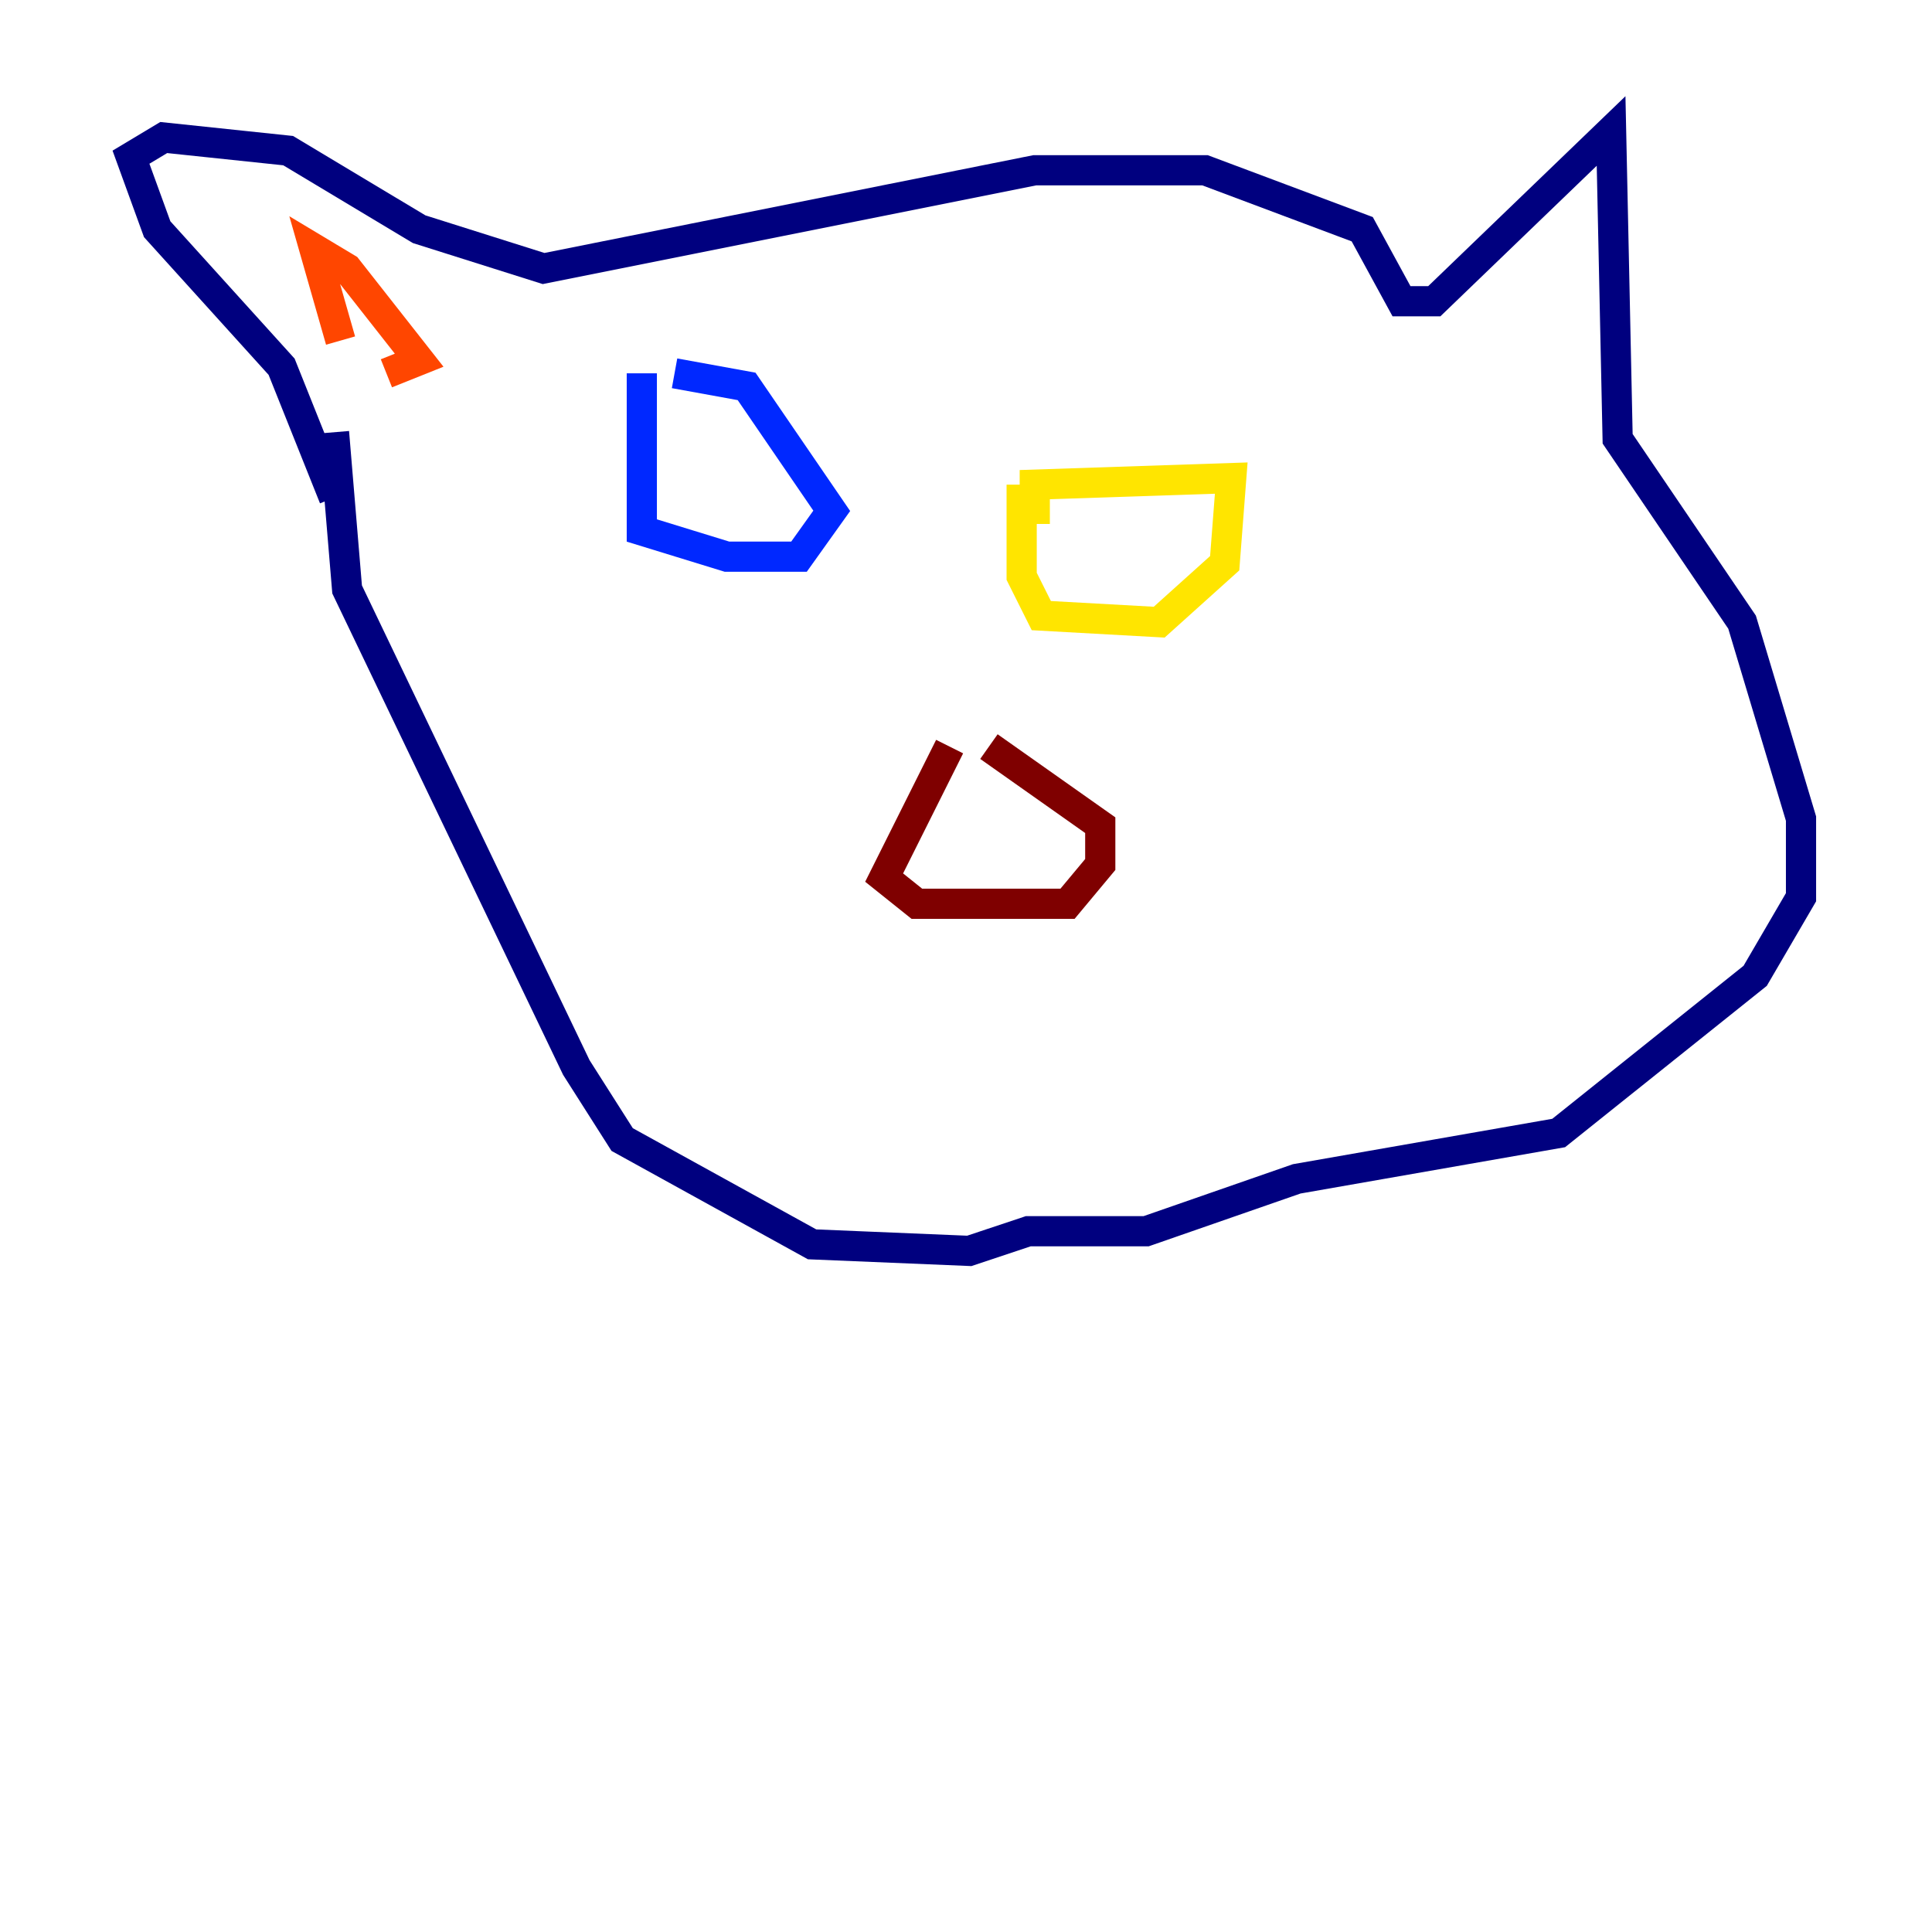 <?xml version="1.0" encoding="utf-8" ?>
<svg baseProfile="tiny" height="128" version="1.2" viewBox="0,0,128,128" width="128" xmlns="http://www.w3.org/2000/svg" xmlns:ev="http://www.w3.org/2001/xml-events" xmlns:xlink="http://www.w3.org/1999/xlink"><defs /><polyline fill="none" points="22.129,32.976 18.658,24.298 10.414,15.186 8.678,10.414 10.848,9.112 19.091,9.98 27.77,15.186 36.014,17.79 68.556,11.281 79.837,11.281 90.251,15.186 92.854,19.959 95.024,19.959 106.739,8.678 107.173,29.071 115.417,41.22 119.322,54.237 119.322,59.444 116.285,64.651 103.268,75.064 85.912,78.102 75.932,81.573 68.122,81.573 64.217,82.875 53.803,82.441 41.22,75.498 38.183,70.725 22.997,39.051 22.129,28.637" stroke="#00007f" stroke-width="2" /><polyline fill="none" points="42.522,24.732 42.522,35.146 48.163,36.881 52.936,36.881 55.105,33.844 49.464,25.6 44.691,24.732" stroke="#0028ff" stroke-width="2" /><polyline fill="none" points="81.573,29.505 81.573,29.505" stroke="#00d4ff" stroke-width="2" /><polyline fill="none" points="81.573,29.505 81.573,29.505" stroke="#7cff79" stroke-width="2" /><polyline fill="none" points="68.556,34.712 68.556,32.108 81.573,31.675 81.139,37.315 76.8,41.22 68.99,40.786 67.688,38.183 67.688,32.108" stroke="#ffe500" stroke-width="2" /><polyline fill="none" points="22.563,22.563 20.827,16.488 22.997,17.79 27.77,23.864 25.6,24.732" stroke="#ff4600" stroke-width="2" /><polyline fill="none" points="62.915,49.464 58.576,58.142 60.746,59.878 64.651,59.878 70.725,59.878 72.895,57.275 72.895,54.671 65.519,49.464" stroke="#7f0000" stroke-width="2" /></svg>